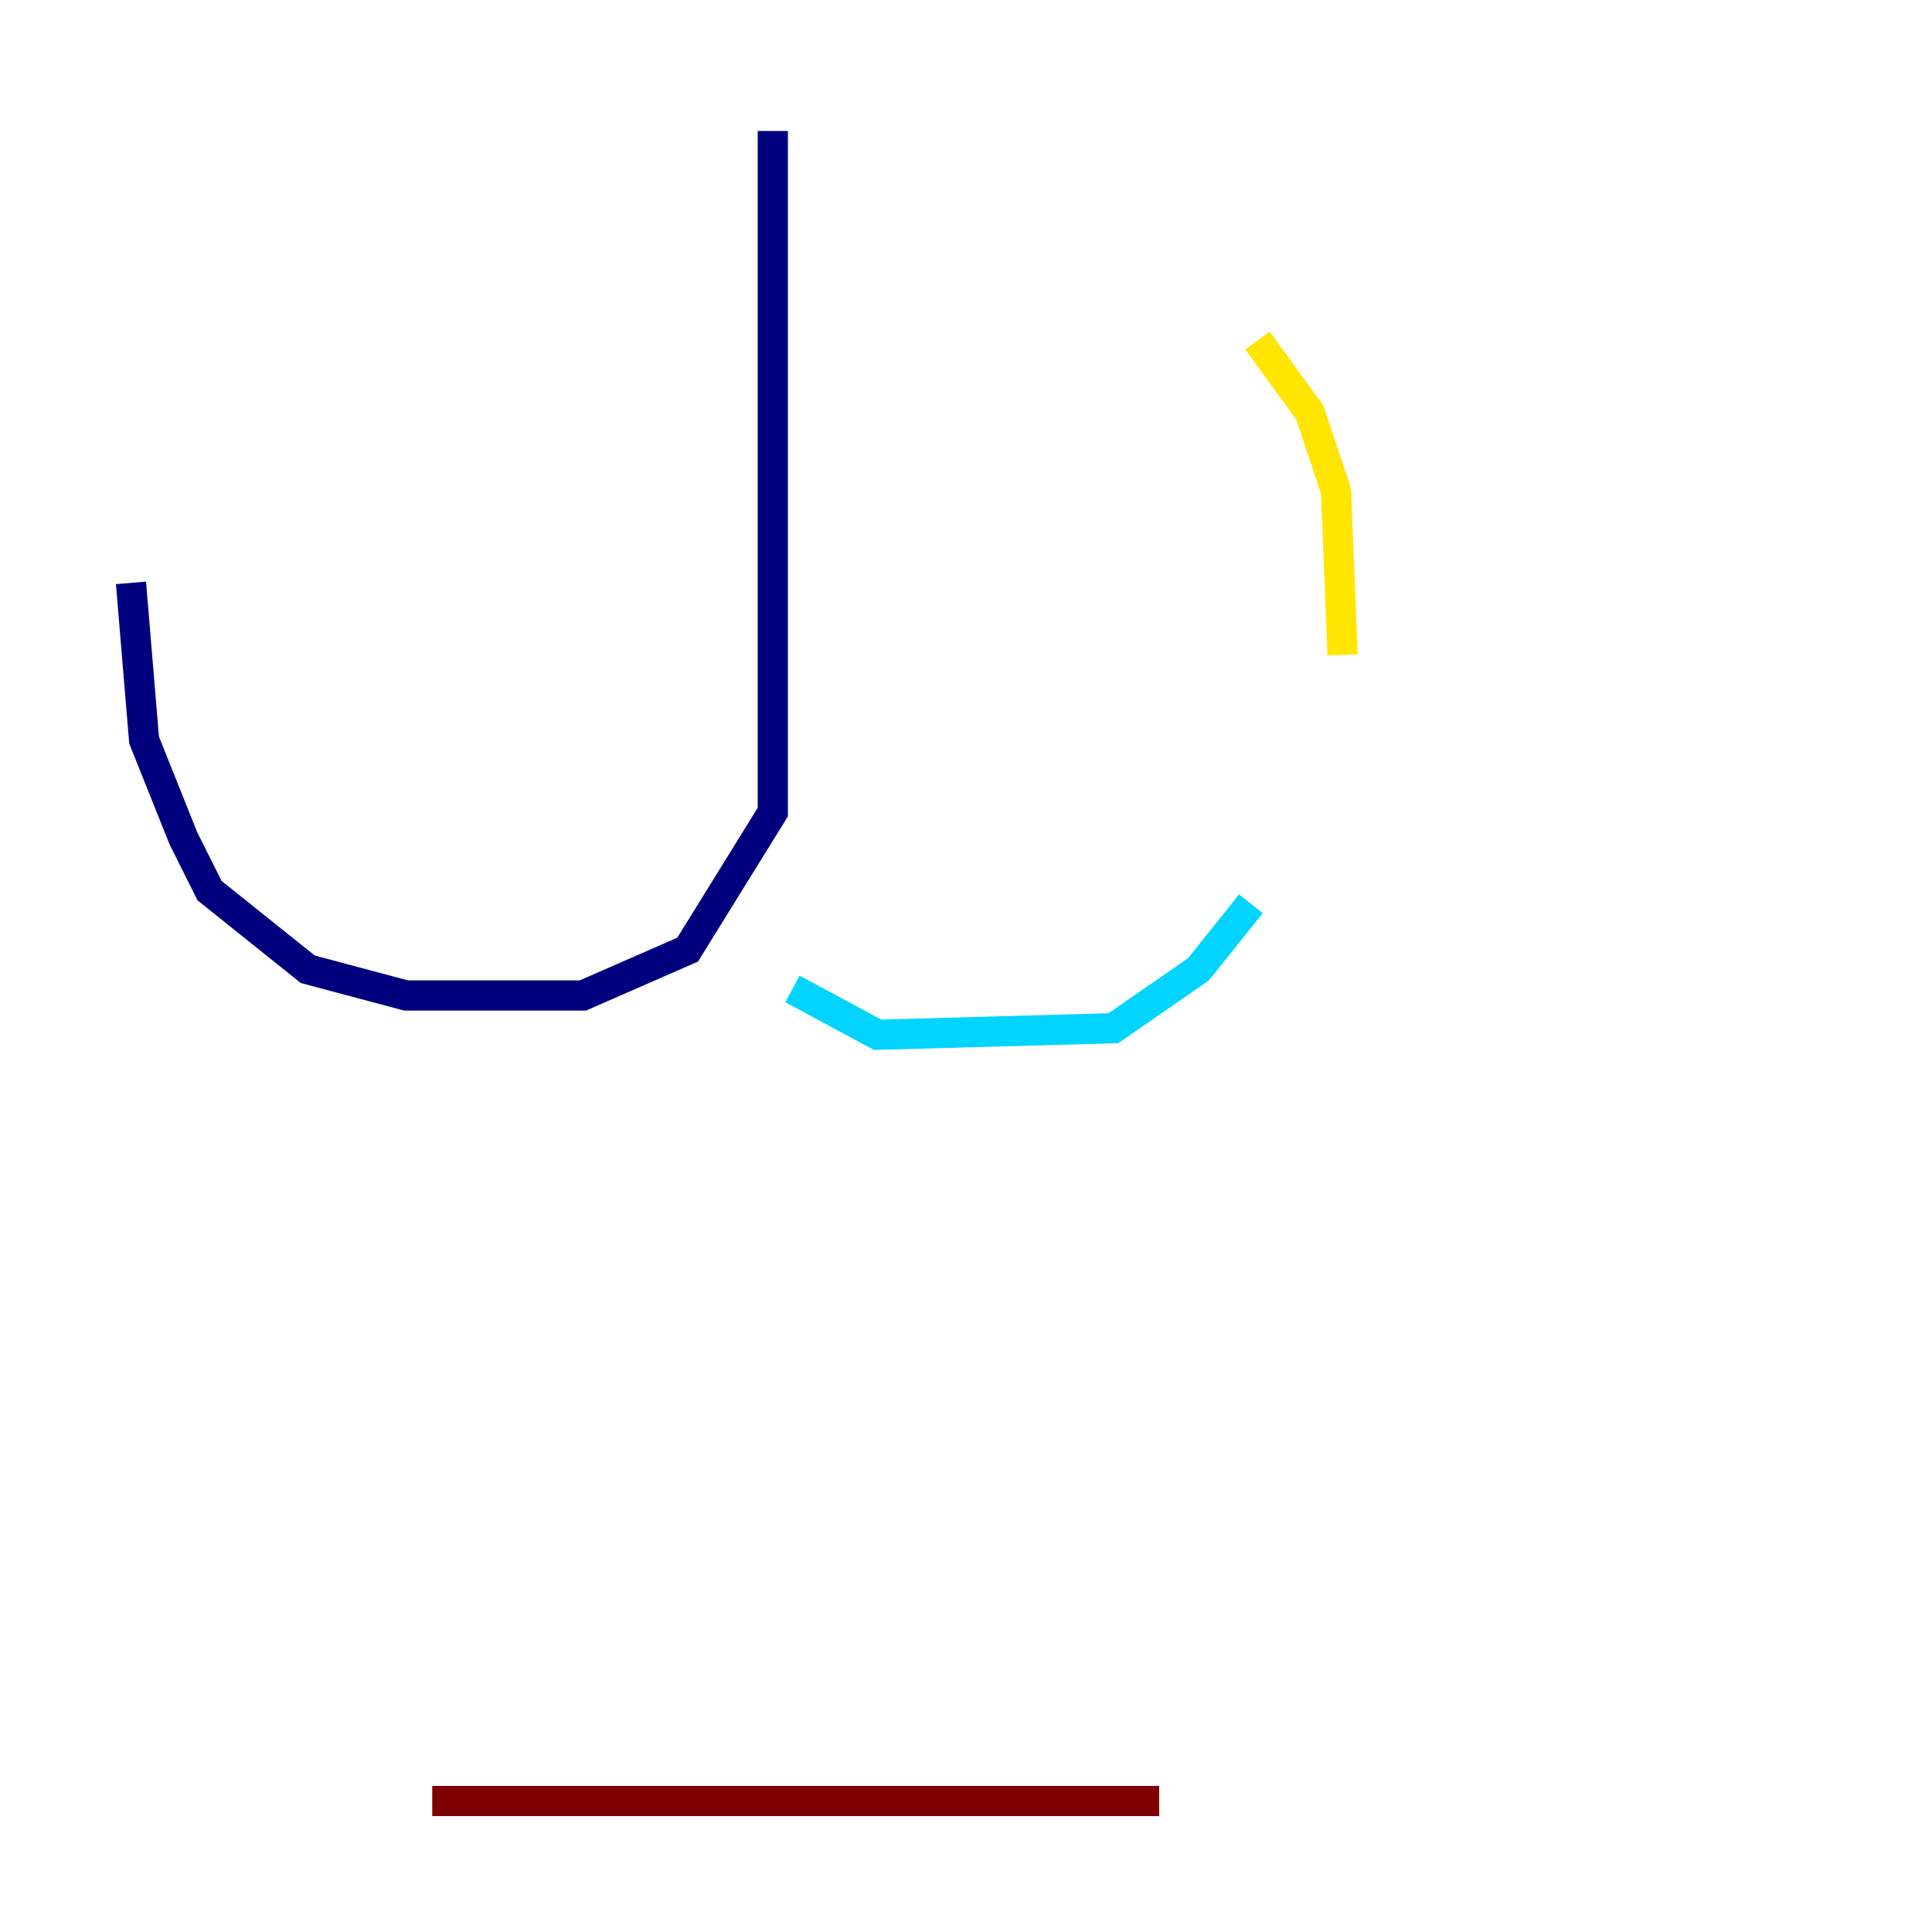 <?xml version="1.0" encoding="utf-8" ?>
<svg baseProfile="tiny" height="128" version="1.2" viewBox="0,0,128,128" width="128" xmlns="http://www.w3.org/2000/svg" xmlns:ev="http://www.w3.org/2001/xml-events" xmlns:xlink="http://www.w3.org/1999/xlink"><defs /><polyline fill="none" points="51.2,8.678 51.2,53.803 45.559,62.915 38.617,65.953 26.902,65.953 20.393,64.217 13.885,59.01 12.149,55.539 9.546,49.031 8.678,38.617" stroke="#00007f" stroke-width="2" /><polyline fill="none" points="52.502,65.519 58.142,68.556 73.763,68.122 79.403,64.217 82.875,59.878" stroke="#00d4ff" stroke-width="2" /><polyline fill="none" points="88.949,43.39 88.515,32.542 86.78,27.336 83.308,22.563" stroke="#ffe500" stroke-width="2" /><polyline fill="none" points="28.637,119.322 76.8,119.322" stroke="#7f0000" stroke-width="2" /></svg>